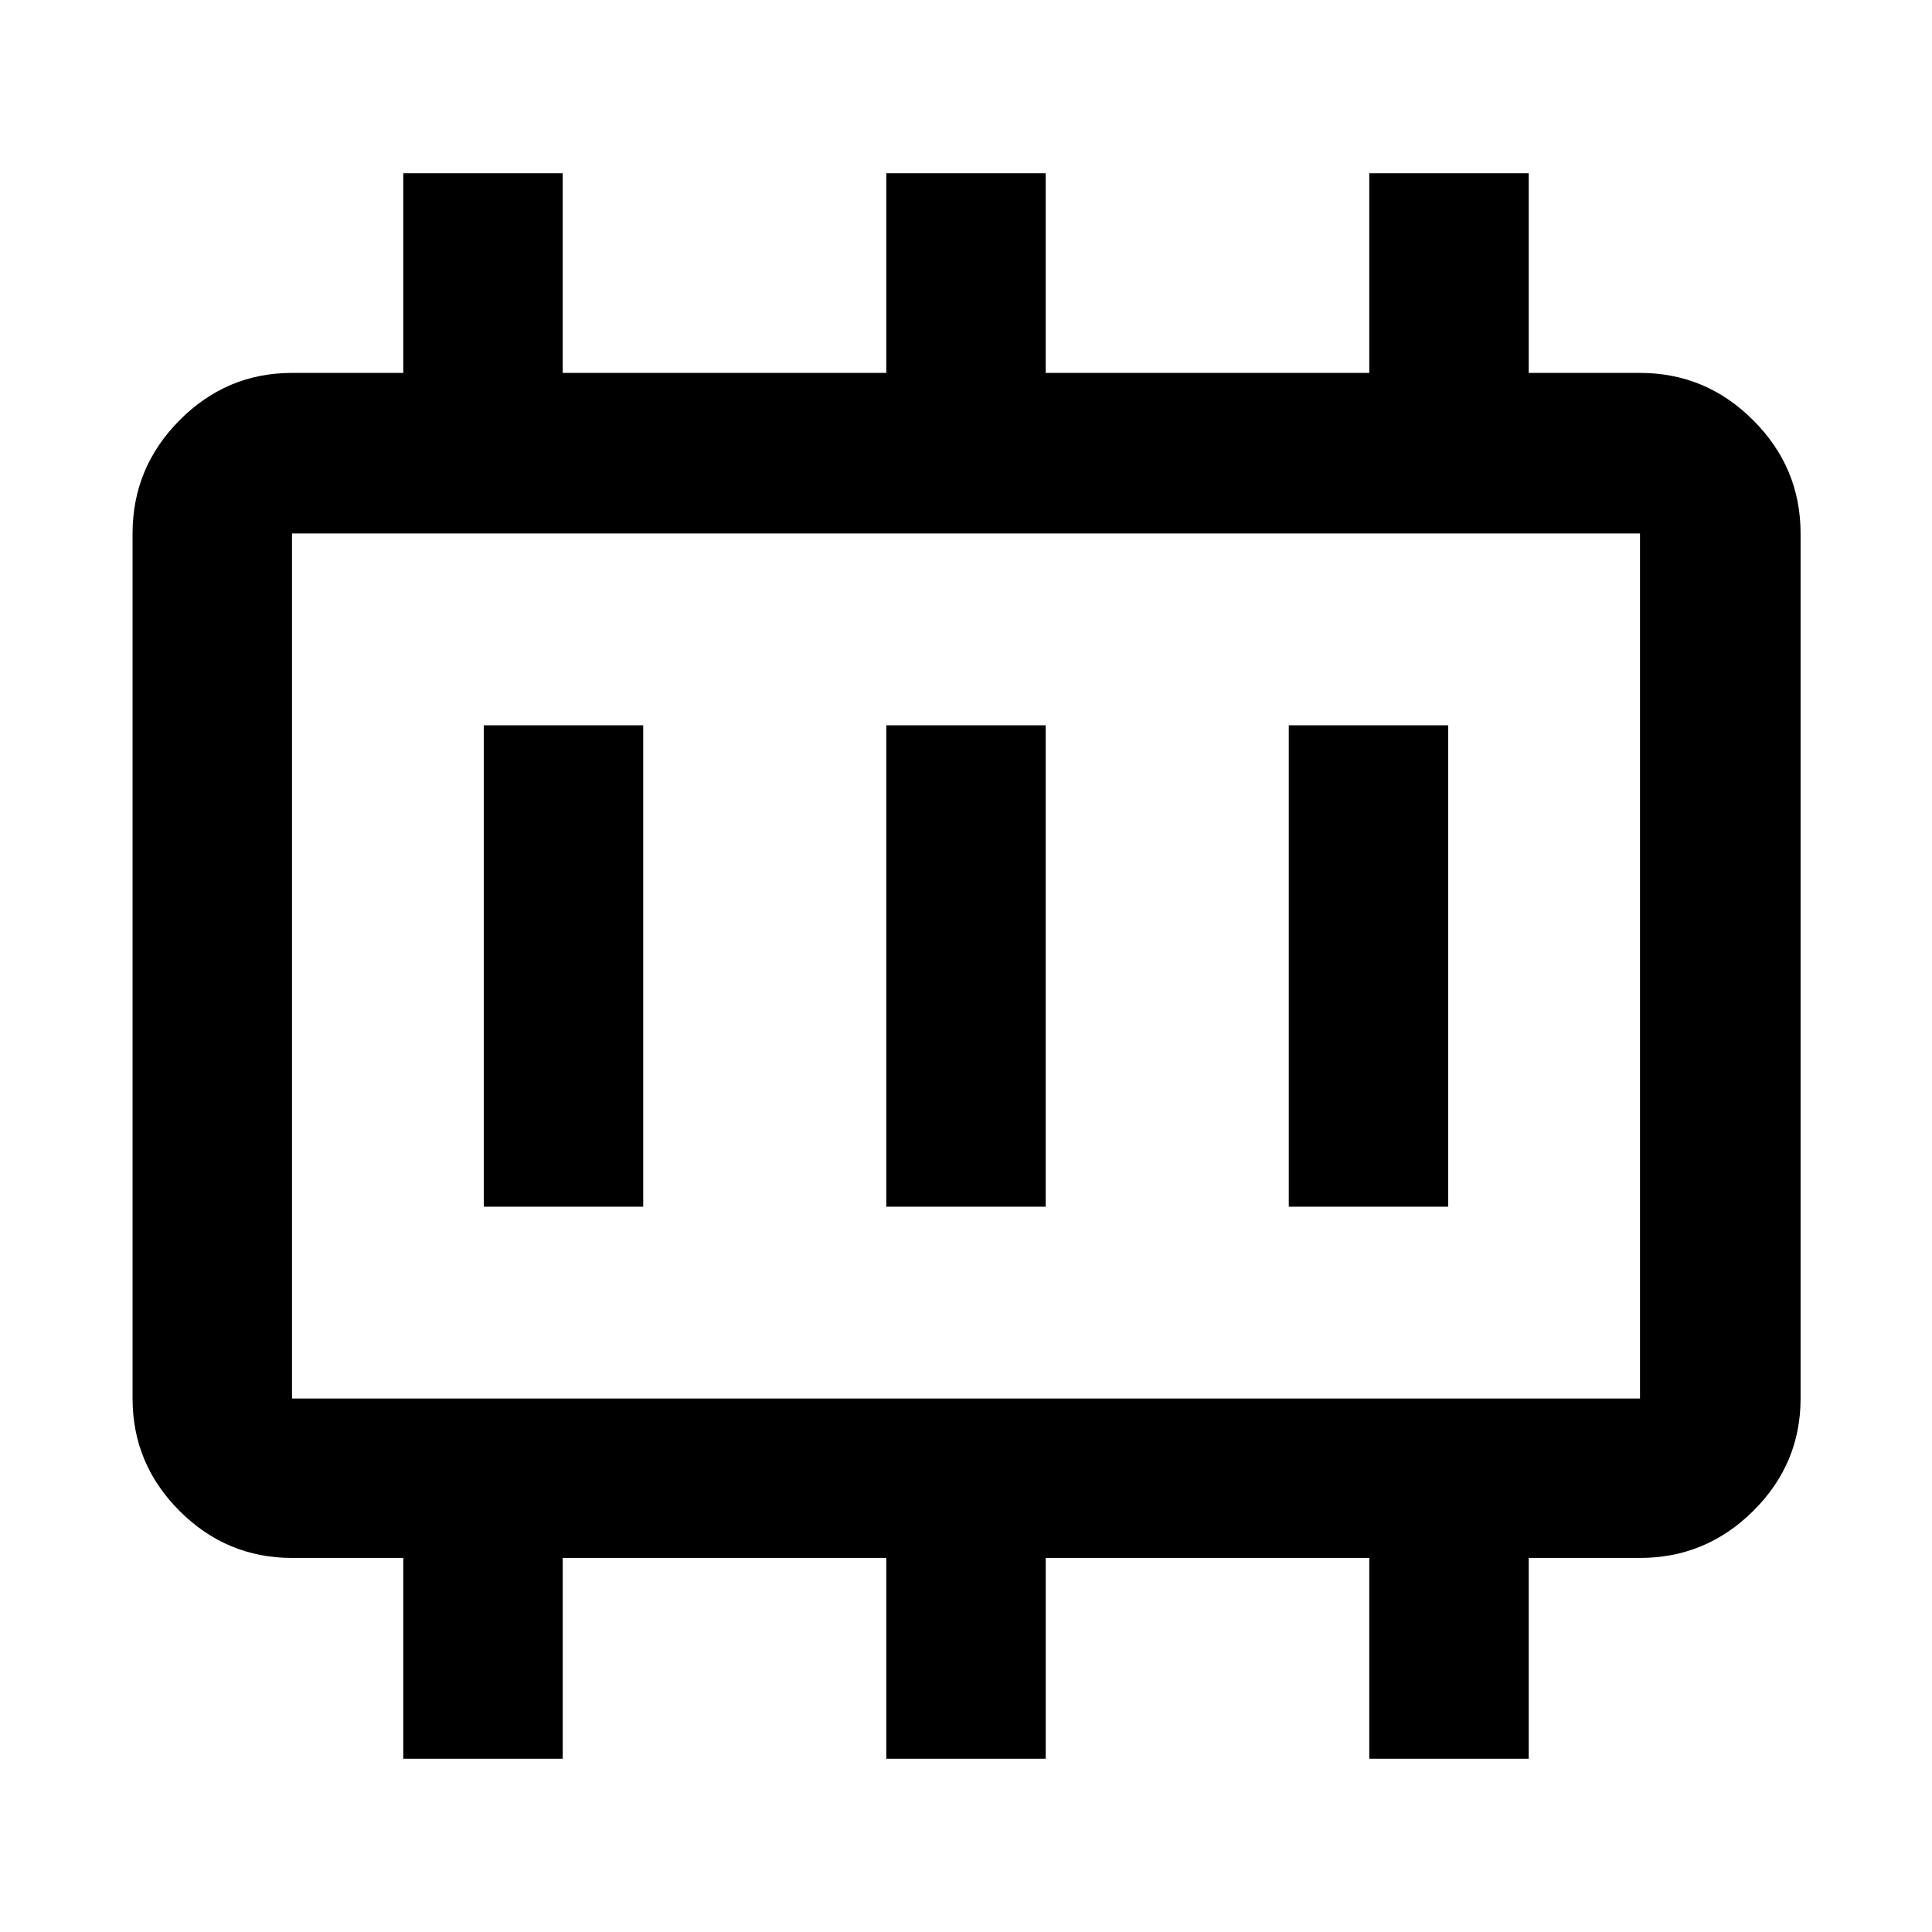 <svg xmlns="http://www.w3.org/2000/svg" width="48" height="48" viewBox="0 -960 960 960"><path d="M240.39-360.39h79.22v-239.22h-79.22v239.22Zm200 0h79.22v-239.22h-79.22v239.22Zm200 0h79.22v-239.22h-79.22v239.22Zm-495.3 95.3h669.82v-429.82H145.09v429.82Zm0 0v-429.82 429.82Zm55.3 179v-99.78h-55.3q-32.51 0-55.87-23.35-23.35-23.36-23.35-55.87v-429.82q0-32.74 23.35-56.26 23.36-23.53 55.87-23.53h55.3v-99.21h79.22v99.21h160.78v-99.21h79.22v99.21h160.78v-99.21h79.22v99.21h55.3q32.74 0 56.26 23.53 23.53 23.52 23.53 56.26v429.82q0 32.51-23.53 55.87-23.52 23.35-56.26 23.35h-55.3v99.78h-79.22v-99.78H519.61v99.78h-79.22v-99.78H279.61v99.78h-79.22Z"/></svg>